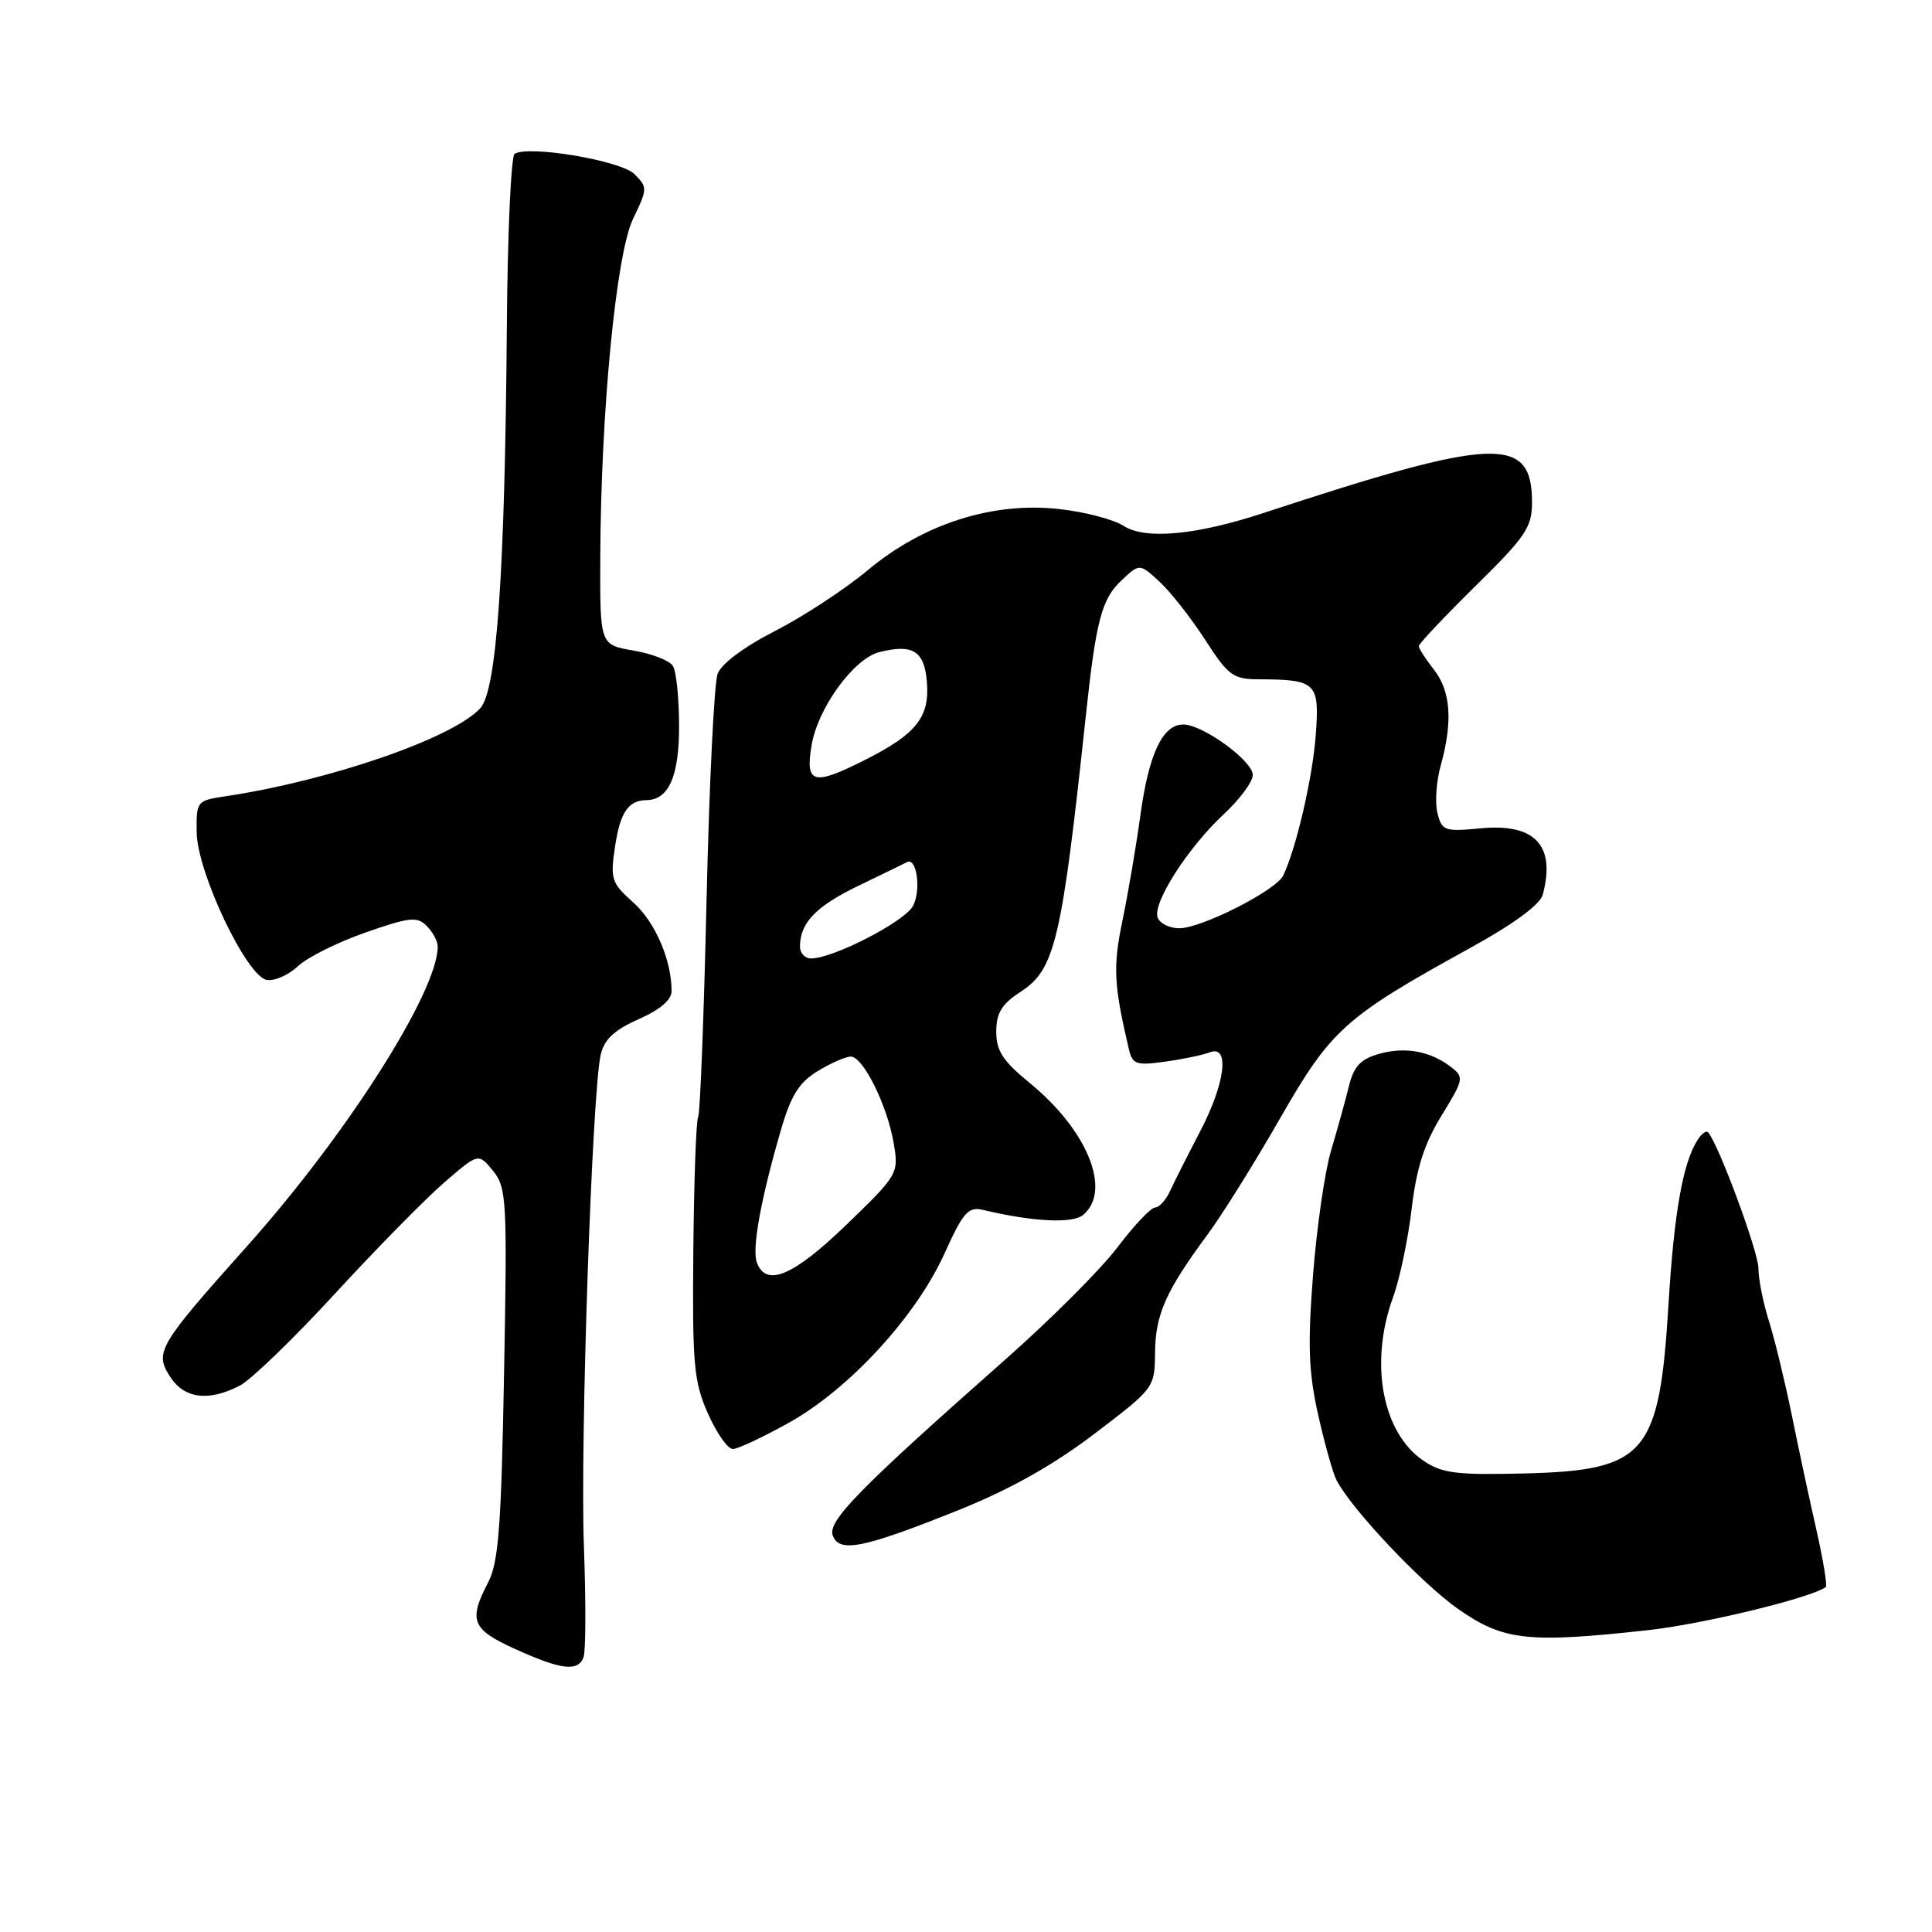 <?xml version="1.0" encoding="UTF-8" standalone="no"?>
<!DOCTYPE svg PUBLIC "-//W3C//DTD SVG 1.1//EN" "http://www.w3.org/Graphics/SVG/1.1/DTD/svg11.dtd" >
<svg xmlns="http://www.w3.org/2000/svg" xmlns:xlink="http://www.w3.org/1999/xlink" version="1.1" viewBox="0 0 256 256">
 <g >
 <path fill="currentColor"
d=" M 77.32 219.60 C 77.62 218.83 77.64 212.20 77.37 204.85 C 76.86 191.18 78.45 144.70 79.60 139.74 C 80.07 137.72 81.39 136.48 84.62 135.05 C 87.47 133.79 89.00 132.48 88.99 131.31 C 88.98 127.18 86.80 122.15 83.90 119.57 C 81.01 116.99 80.85 116.50 81.50 112.15 C 82.18 107.63 83.25 106.05 85.68 106.02 C 88.62 105.98 90.00 102.82 89.98 96.18 C 89.98 92.51 89.61 88.93 89.16 88.23 C 88.72 87.53 86.36 86.61 83.93 86.20 C 79.50 85.44 79.50 85.44 79.54 73.97 C 79.61 54.58 81.63 33.66 83.89 28.98 C 85.81 25.02 85.81 24.81 84.07 23.07 C 82.28 21.28 70.08 19.22 68.19 20.38 C 67.72 20.67 67.25 30.95 67.16 43.21 C 66.91 75.82 65.83 91.43 63.65 93.83 C 60.07 97.79 43.61 103.47 29.75 105.53 C 26.09 106.08 26.00 106.19 26.06 110.30 C 26.14 115.61 32.66 129.35 35.34 129.84 C 36.35 130.03 38.20 129.22 39.46 128.04 C 40.71 126.86 44.74 124.85 48.41 123.57 C 54.26 121.52 55.27 121.41 56.54 122.69 C 57.35 123.49 58.00 124.72 58.00 125.42 C 58.00 131.39 45.99 150.28 32.82 165.03 C 20.89 178.39 20.42 179.19 22.59 182.49 C 24.46 185.35 27.69 185.73 31.80 183.59 C 33.28 182.81 38.96 177.33 44.40 171.40 C 49.85 165.48 56.35 158.86 58.85 156.70 C 63.39 152.77 63.39 152.77 65.32 155.13 C 67.13 157.36 67.22 158.94 66.79 182.00 C 66.42 202.35 66.06 207.04 64.67 209.70 C 62.05 214.73 62.52 215.90 68.25 218.50 C 74.36 221.27 76.58 221.54 77.32 219.60 Z  M 218.50 215.99 C 225.73 215.18 239.92 211.74 241.92 210.30 C 242.15 210.13 241.59 206.74 240.69 202.75 C 239.78 198.76 238.31 191.90 237.42 187.50 C 236.52 183.10 235.17 177.51 234.40 175.07 C 233.63 172.64 233.00 169.48 233.00 168.05 C 233.00 165.87 227.68 151.50 226.32 150.03 C 226.09 149.77 225.47 150.22 224.95 151.03 C 222.99 154.07 221.82 160.68 221.08 172.90 C 219.87 192.76 218.09 194.84 201.94 195.24 C 192.96 195.46 191.10 195.23 188.61 193.55 C 183.14 189.84 181.42 180.58 184.59 171.88 C 185.47 169.47 186.58 164.20 187.05 160.18 C 187.69 154.76 188.73 151.54 191.01 147.82 C 193.95 143.05 194.01 142.73 192.30 141.41 C 189.54 139.27 186.18 138.66 182.71 139.65 C 180.24 140.36 179.37 141.31 178.71 144.03 C 178.24 145.94 177.18 149.75 176.36 152.50 C 175.54 155.25 174.47 162.68 173.98 169.00 C 173.26 178.28 173.40 181.85 174.67 187.50 C 175.53 191.35 176.63 195.24 177.10 196.14 C 179.14 200.04 188.35 209.79 193.21 213.20 C 199.22 217.41 202.46 217.76 218.50 215.99 Z  M 127.15 200.04 C 133.84 197.35 139.59 194.12 145.01 189.99 C 152.98 183.93 153.00 183.90 153.05 179.21 C 153.10 174.16 154.48 171.07 160.00 163.59 C 161.93 160.99 166.26 154.05 169.62 148.18 C 176.41 136.35 178.17 134.77 194.90 125.56 C 200.57 122.43 204.07 119.86 204.42 118.56 C 206.17 112.03 203.40 109.06 196.18 109.76 C 191.41 110.21 191.06 110.09 190.47 107.74 C 190.12 106.36 190.32 103.49 190.92 101.37 C 192.52 95.58 192.23 91.56 190.00 88.73 C 188.90 87.33 188.00 85.93 188.00 85.61 C 188.00 85.30 191.38 81.72 195.50 77.66 C 202.16 71.11 203.00 69.87 203.00 66.57 C 203.00 57.66 198.20 57.85 167.50 67.95 C 158.49 70.92 151.76 71.54 148.88 69.68 C 147.57 68.83 143.72 67.82 140.33 67.45 C 131.54 66.47 122.33 69.41 115.00 75.54 C 111.97 78.07 106.45 81.69 102.71 83.60 C 98.61 85.69 95.60 87.94 95.09 89.28 C 94.63 90.50 93.97 104.03 93.62 119.35 C 93.27 134.67 92.77 147.56 92.51 147.99 C 92.24 148.42 91.96 156.38 91.87 165.67 C 91.73 180.83 91.93 183.06 93.80 187.29 C 94.95 189.88 96.43 192.00 97.10 192.00 C 97.76 192.00 101.13 190.42 104.57 188.50 C 112.54 184.04 121.36 174.45 125.13 166.14 C 127.64 160.60 128.30 159.86 130.26 160.32 C 136.85 161.89 142.10 162.16 143.51 160.99 C 147.35 157.81 144.13 149.80 136.49 143.54 C 132.87 140.58 132.00 139.25 132.01 136.68 C 132.02 134.20 132.74 133.04 135.26 131.40 C 139.79 128.46 140.69 124.65 143.86 95.00 C 145.23 82.18 145.97 79.38 148.60 76.91 C 151.00 74.65 151.00 74.65 153.64 77.08 C 155.09 78.41 157.80 81.86 159.67 84.75 C 162.75 89.53 163.40 90.00 166.78 90.01 C 174.43 90.04 174.85 90.45 174.35 97.34 C 173.94 102.99 171.78 112.34 170.04 116.00 C 169.10 117.98 159.22 123.00 156.26 123.00 C 154.98 123.00 153.69 122.37 153.40 121.59 C 152.67 119.71 157.37 112.35 162.14 107.90 C 164.27 105.93 166.00 103.58 166.00 102.69 C 166.00 100.82 159.37 96.00 156.79 96.00 C 154.06 96.00 152.23 99.86 151.11 108.00 C 150.55 112.12 149.47 118.42 148.73 122.00 C 147.46 128.10 147.58 130.45 149.55 138.88 C 150.05 141.05 150.48 141.21 154.35 140.68 C 156.68 140.36 159.36 139.80 160.30 139.44 C 163.00 138.40 162.35 143.59 158.98 150.00 C 157.40 153.03 155.64 156.51 155.07 157.75 C 154.51 158.99 153.60 160.00 153.06 160.00 C 152.51 160.00 150.28 162.36 148.09 165.25 C 145.91 168.14 139.28 174.78 133.37 180.00 C 113.75 197.34 109.62 201.56 110.35 203.48 C 111.25 205.80 114.38 205.16 127.15 200.04 Z  M 100.30 167.33 C 99.60 165.53 100.80 158.91 103.49 149.68 C 104.81 145.15 105.88 143.43 108.34 141.93 C 110.08 140.87 112.05 140.01 112.73 140.00 C 114.37 140.00 117.60 146.52 118.43 151.54 C 119.09 155.51 119.00 155.67 112.15 162.29 C 105.13 169.06 101.55 170.59 100.30 167.33 Z  M 106.00 125.43 C 106.00 122.29 108.11 120.09 113.74 117.37 C 116.91 115.85 119.80 114.44 120.17 114.24 C 121.48 113.55 122.09 117.97 120.97 120.05 C 119.86 122.13 110.40 127.00 107.47 127.00 C 106.66 127.00 106.00 126.30 106.00 125.43 Z  M 107.54 98.75 C 108.36 93.82 113.13 87.26 116.51 86.41 C 120.96 85.29 122.48 86.24 122.82 90.36 C 123.20 94.99 121.45 97.23 114.78 100.61 C 107.75 104.18 106.67 103.90 107.54 98.75 Z "/>
</g>
</svg>